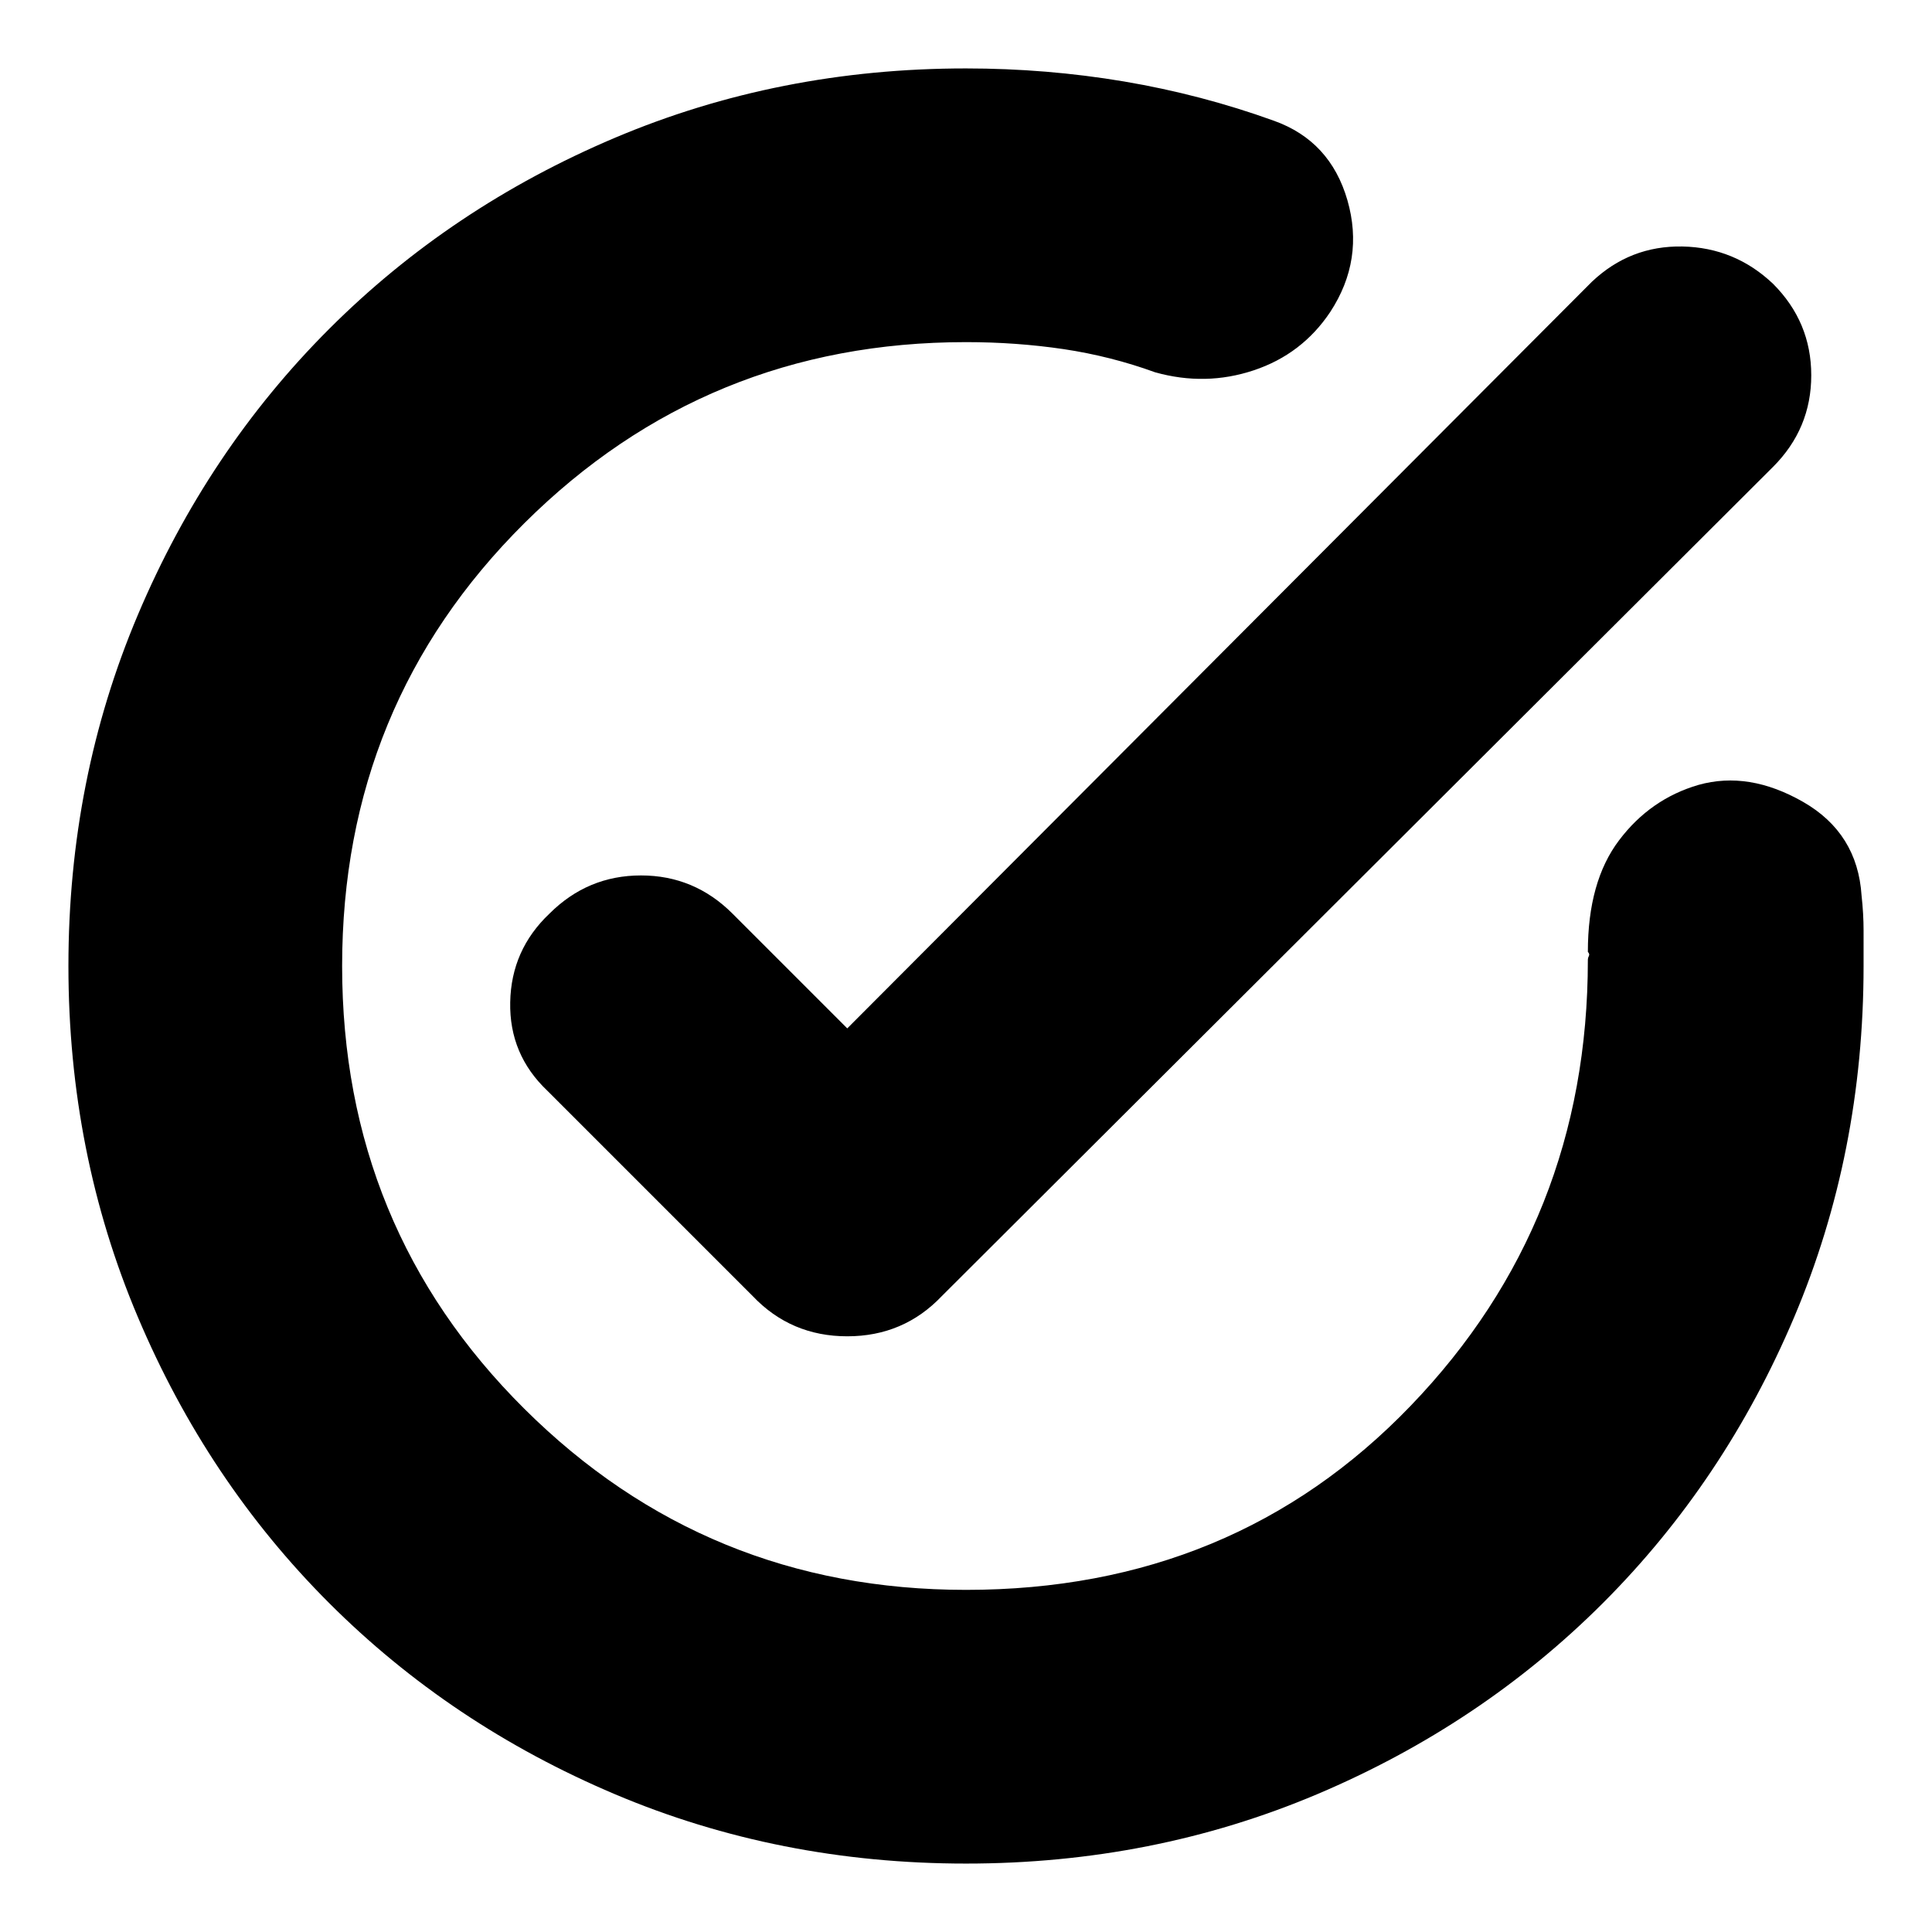 <svg xmlns="http://www.w3.org/2000/svg" height="24" width="24"><path d="M23.125 11.125q.025.225.025.437V12q0 2.325-.862 4.362-.863 2.038-2.375 3.551-1.513 1.512-3.55 2.375-2.038.862-4.363.862-2.325 0-4.362-.862-2.038-.863-3.55-2.375-1.513-1.513-2.375-3.551Q.85 14.325.85 12t.863-4.363q.862-2.037 2.375-3.55Q5.6 2.575 7.638 1.712 9.675.85 12 .85q1 0 1.963.162.962.163 1.862.488.7.25.913.987.212.738-.213 1.388-.35.525-.95.725-.6.2-1.225.025-.55-.2-1.137-.288Q12.625 4.25 12 4.25q-3.225 0-5.487 2.25Q4.25 8.75 4.25 12t2.263 5.5Q8.775 19.75 12 19.75q3.325 0 5.525-2.288 2.2-2.287 2.2-5.537 0-.025.013-.05.012-.025-.013-.05 0-.875.388-1.387.387-.513.987-.688.625-.175 1.3.212.675.388.725 1.163ZM9.35 16.1 6.8 13.55q-.475-.45-.462-1.1.012-.65.487-1.1.475-.475 1.138-.475.662 0 1.137.475l1.425 1.425 9.25-9.275q.475-.45 1.125-.438.65.013 1.125.463.475.475.475 1.137 0 .663-.475 1.138L11.7 16.1q-.475.5-1.175.5-.7 0-1.175-.5Z"/></svg>
